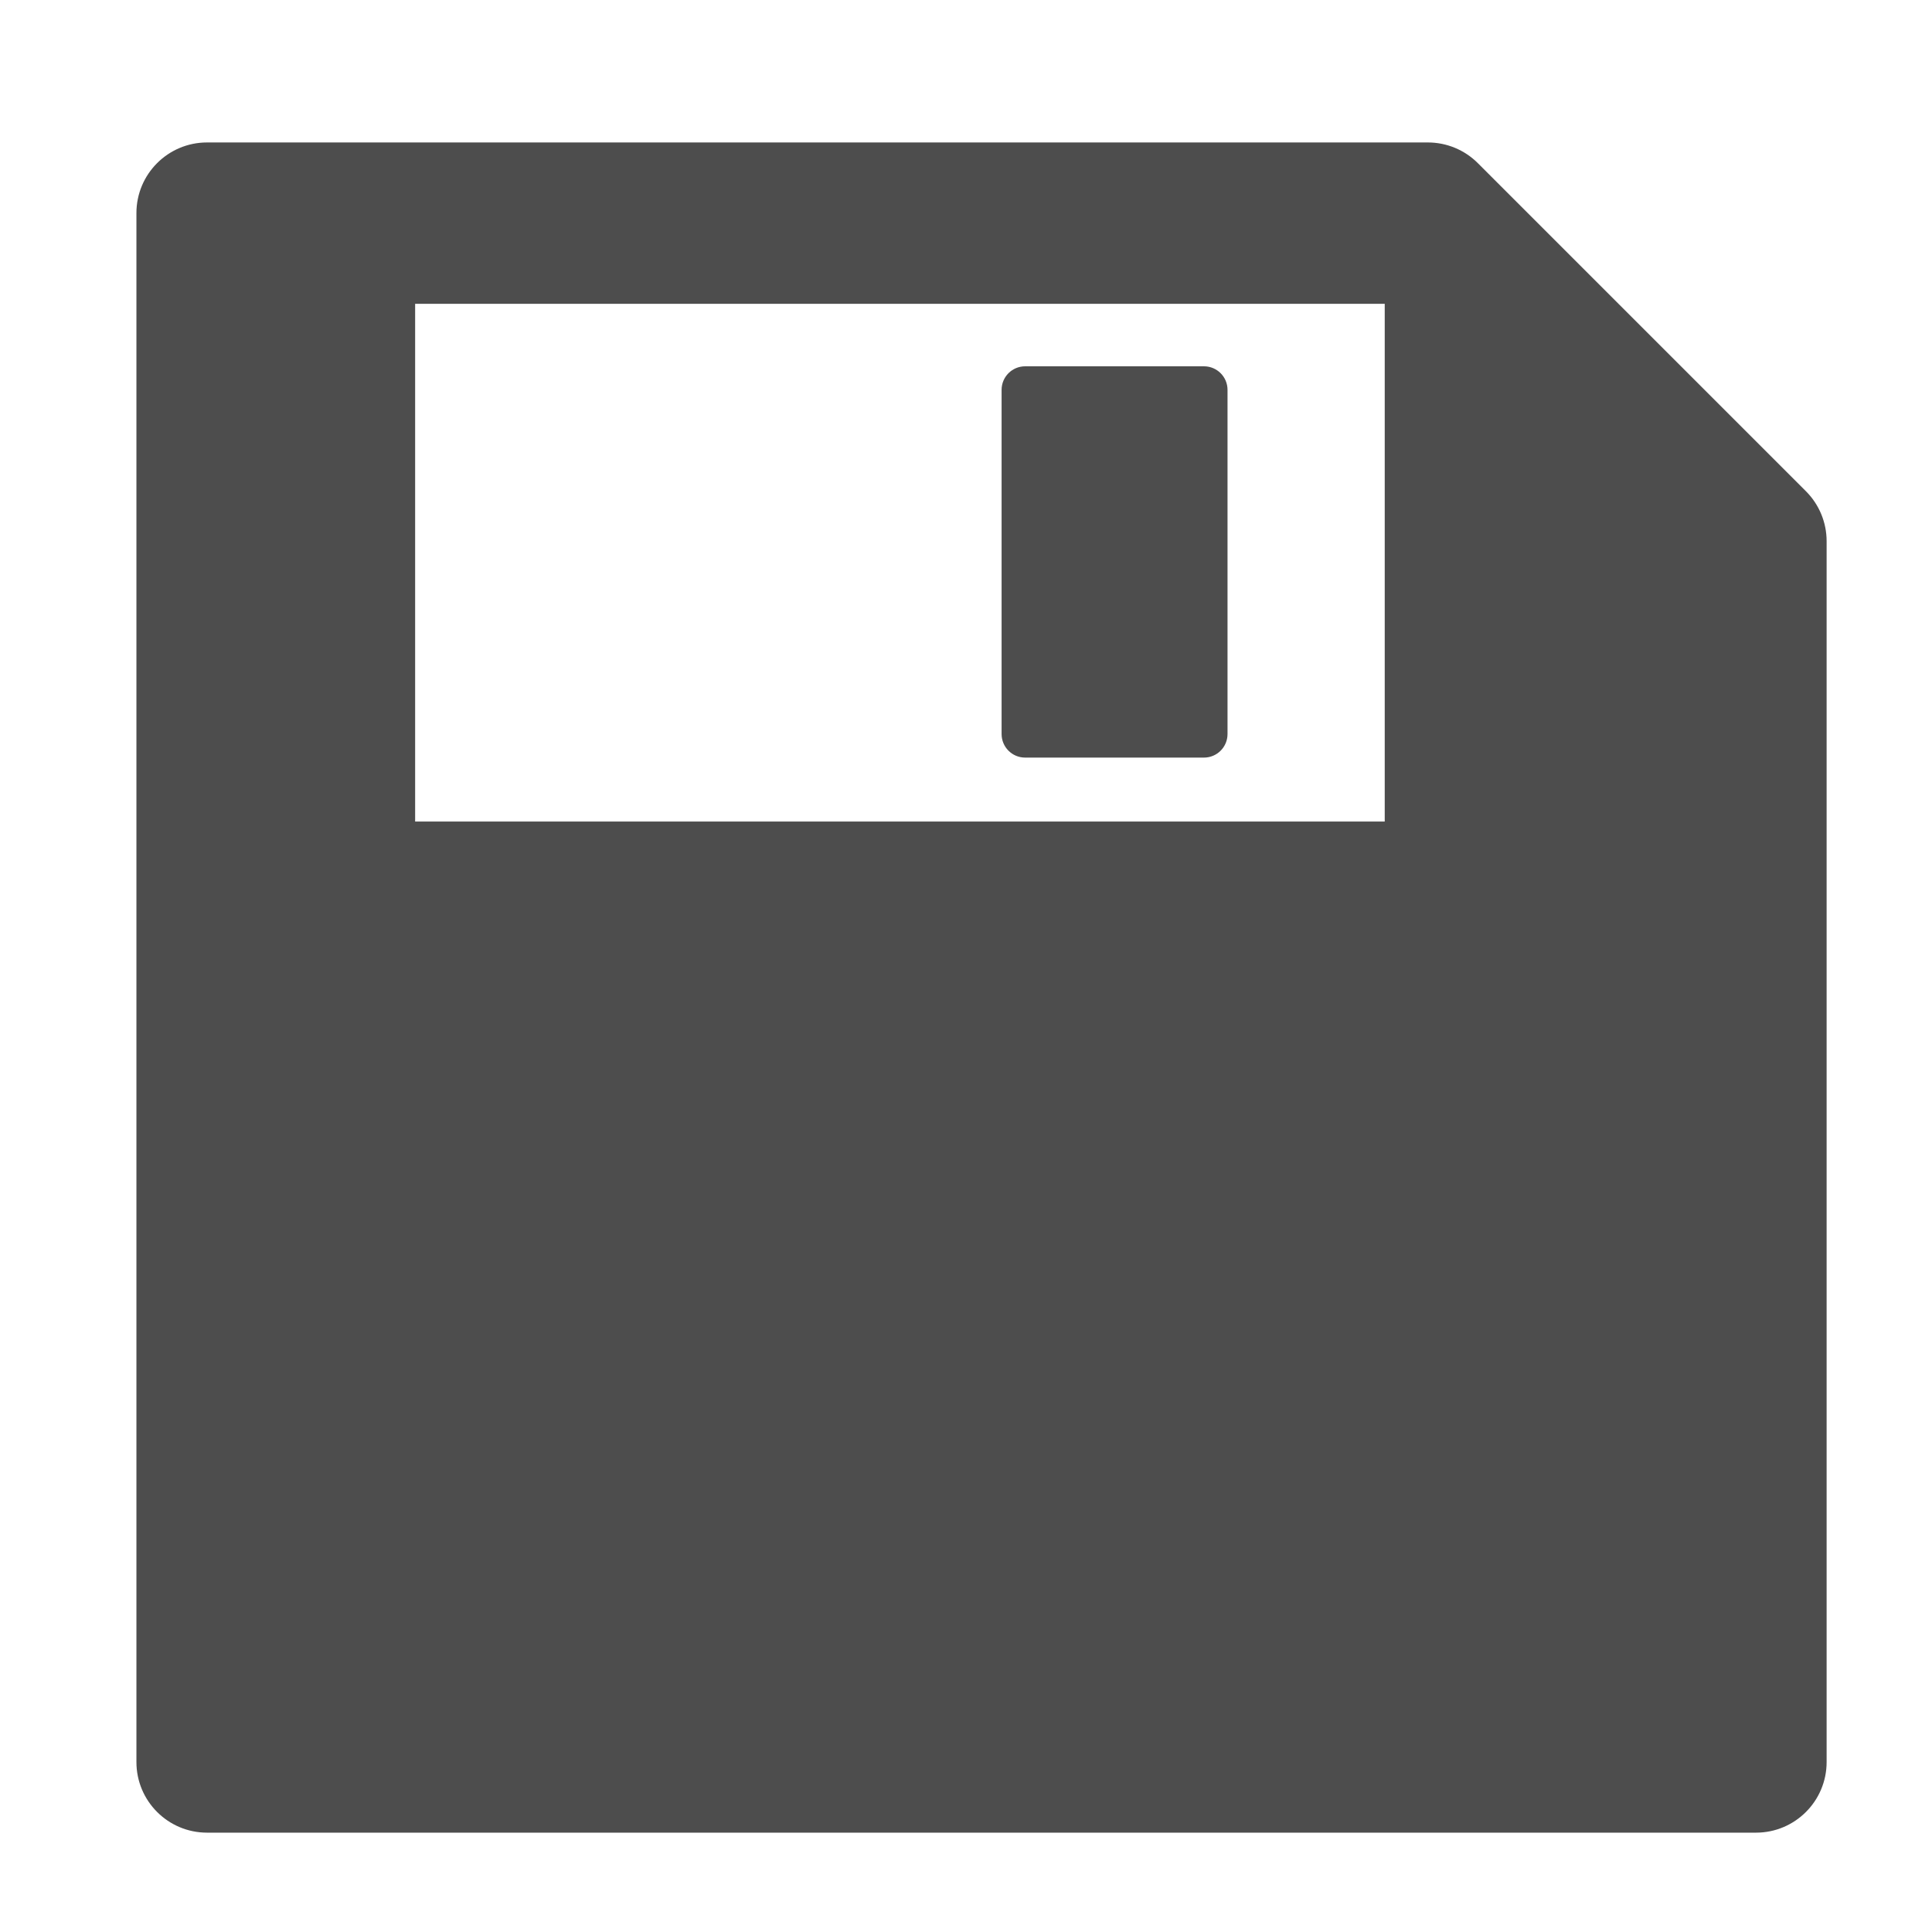 <?xml version="1.0" encoding="UTF-8" standalone="no"?>
<svg xmlns="http://www.w3.org/2000/svg" height="16" style="enable-background:new" version="1.1" width="16">
 <title>
  Paper Symbolic Icon Theme
 </title>
 <g transform="translate(-325.003,20.019)">
  <g transform="matrix(0.875,0,0,0.875,38.128,-489.211)">
   <g transform="matrix(0.667,0,0,0.667,70.952,189.83)">
    <g transform="matrix(1.091,0,0,1.091,30.344,-60.552)">
     <g transform="matrix(0.054,0,0,0.054,327,533.362)" style="fill:#4d4d4d;fill-opacity:1">
      <g style="fill:#4d4d4d;fill-opacity:1">
       <path d="M 402.115,84.008 323.088,4.981 C 319.899,1.792 315.574,0 311.063,0 L 17.005,0 C 7.613,0 0,7.614 0,17.005 l 0,373.086 c 0,9.392 7.613,17.005 17.005,17.005 l 373.086,0 c 9.392,0 17.005,-7.613 17.005,-17.005 l 0,-294.059 c 0,-4.509 -1.791,-8.835 -4.981,-12.024 z m -101.451,79.559 -233.535,0 0,-124.705 233.535,0 0,124.705 z" style="fill:#4d4d4d;fill-opacity:1"/>
       <path d="m 214.051,148.16 43.08,0 c 3.131,0 5.668,-2.538 5.668,-5.669 l 0,-82.907 c 0,-3.13 -2.537,-5.668 -5.668,-5.668 l -43.08,0 c -3.131,0 -5.668,2.538 -5.668,5.668 l 0,82.907 c 0,3.131 2.537,5.669 5.668,5.669 z" style="fill:#4d4d4d;fill-opacity:1"/>
      </g>
     </g>
    </g>
   </g>
  </g>
 </g>
</svg>
